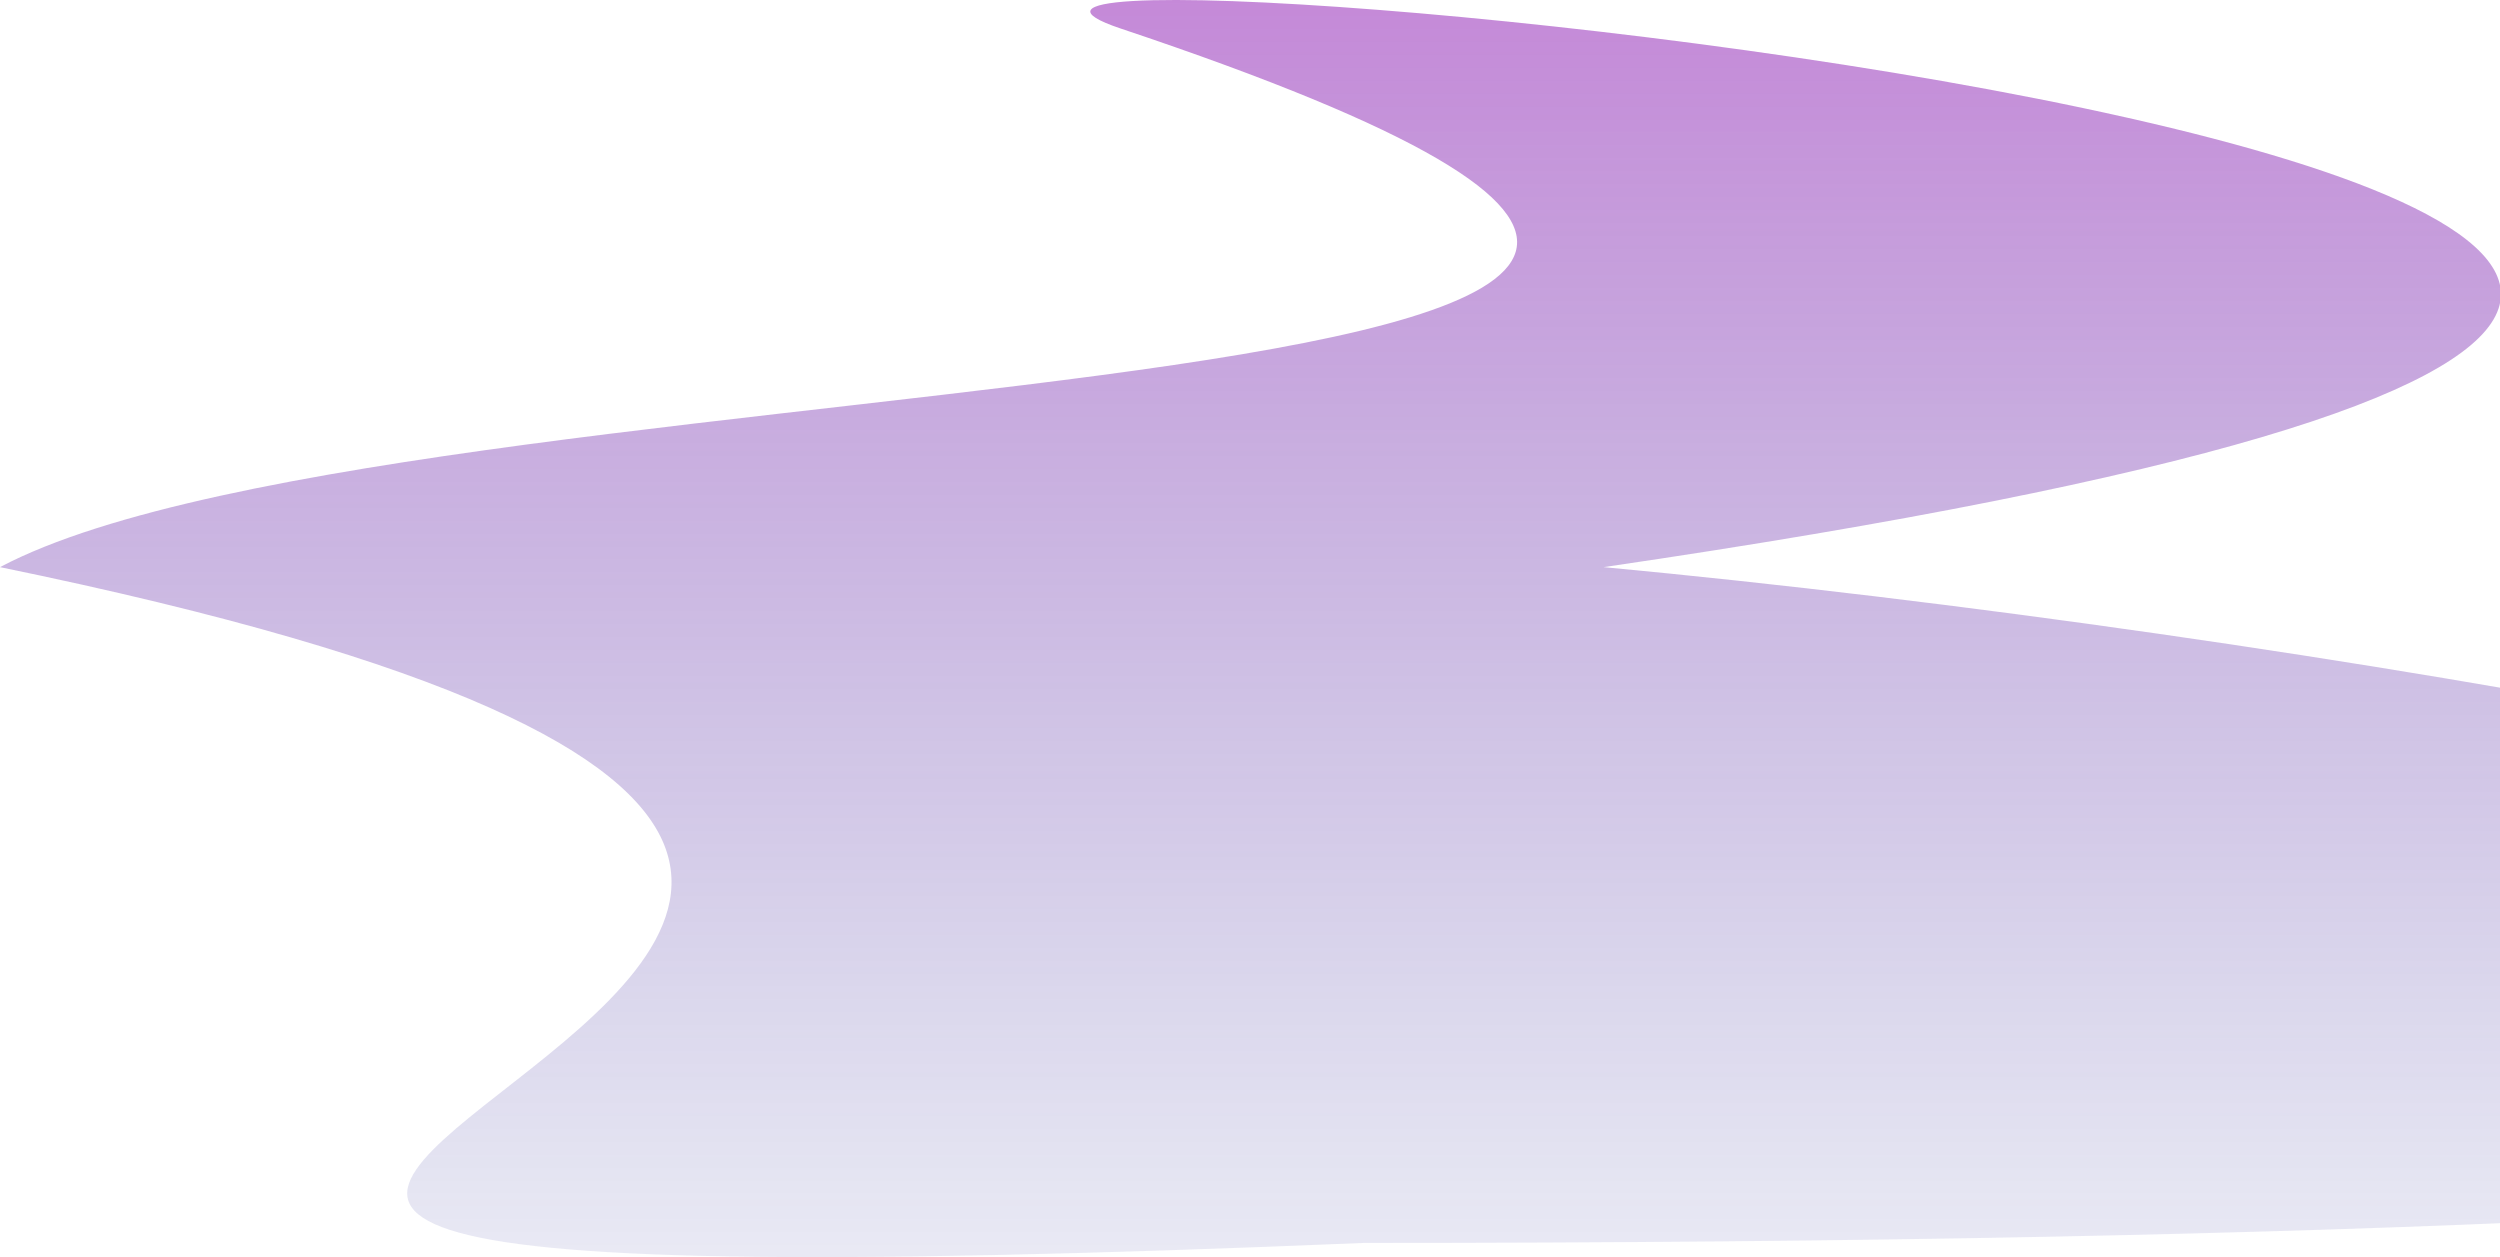 <svg width="877" height="441" viewBox="0 0 877 441" fill="none" xmlns="http://www.w3.org/2000/svg">
<path d="M562.551 198.949C1051.1 244.905 1892.33 436.021 478.428 436.021C-317.641 469.212 640.221 330.435 0 198.949C149.65 119.802 817.322 151.983 393.164 10.018C261.207 -34.148 1410.87 74.754 562.551 198.949Z" fill="url(#paint0_linear_84_46)" fill-opacity="0.6"/>
<defs>
<linearGradient id="paint0_linear_84_46" x1="539.273" y1="-141.893" x2="539.273" y2="552.557" gradientUnits="userSpaceOnUse">
<stop stop-color="#A800B7"/>
<stop offset="1" stop-color="#002688" stop-opacity="0"/>
</linearGradient>
</defs>
</svg>
